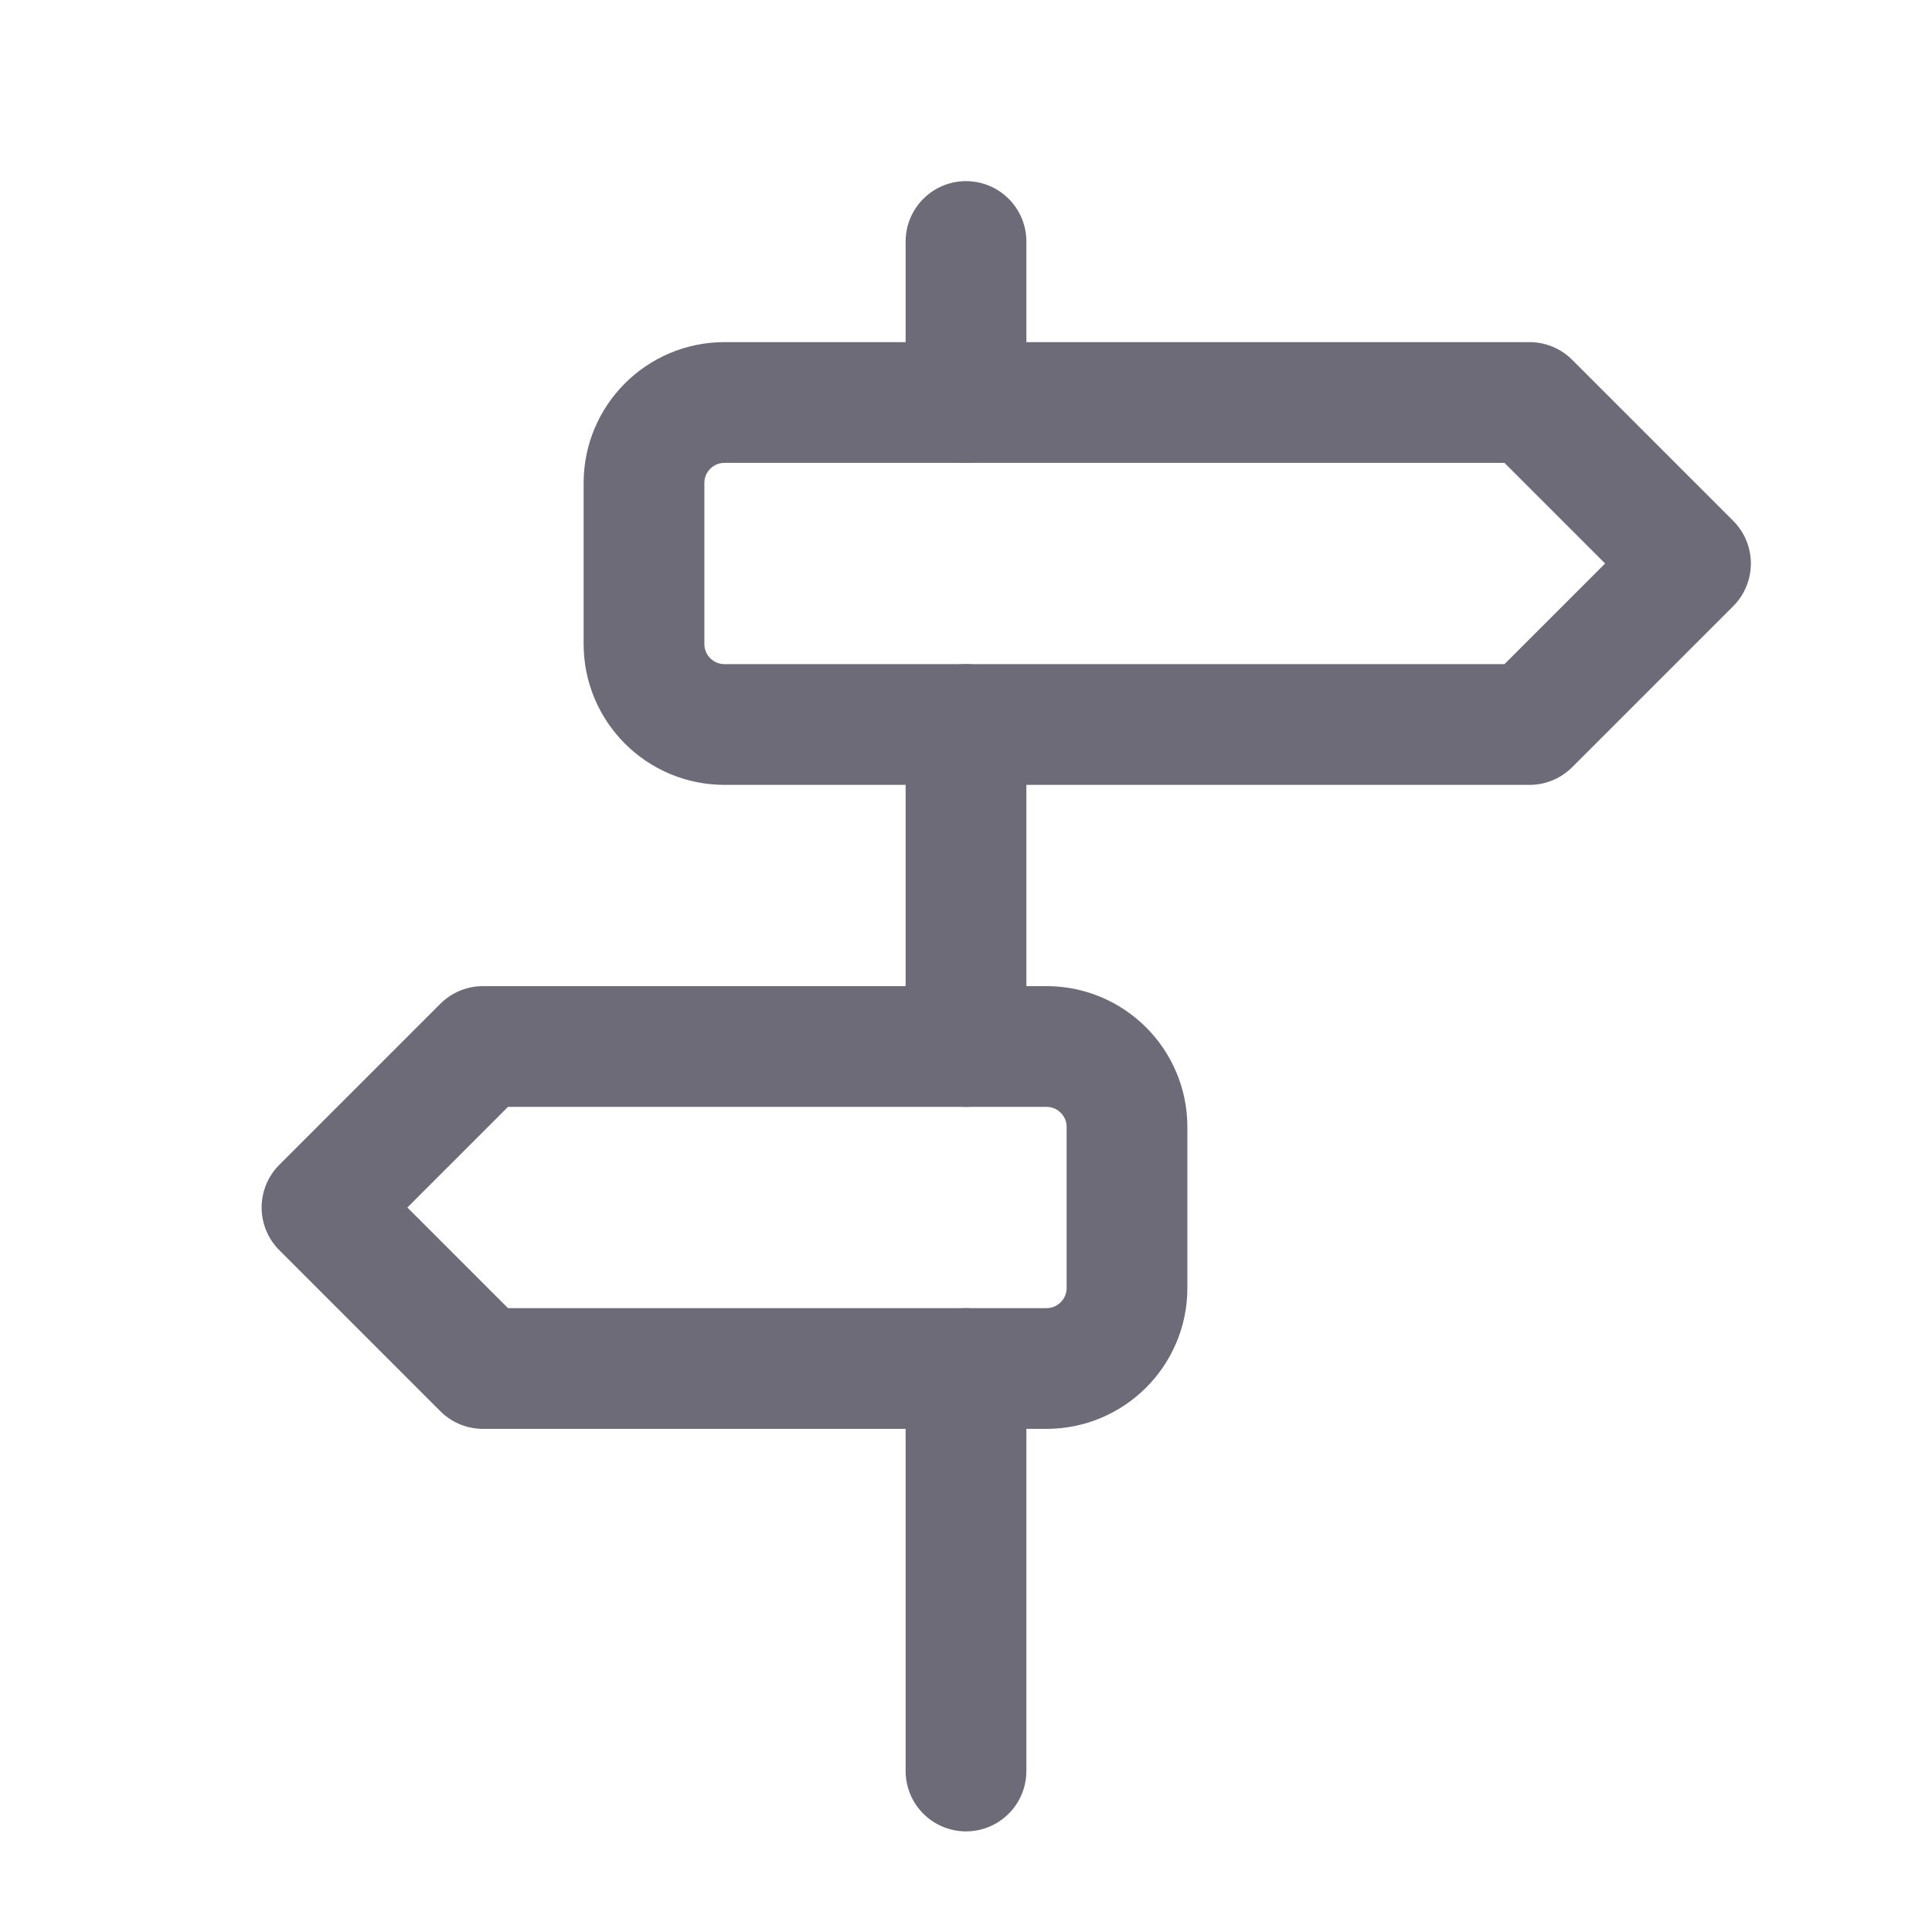 <svg width="24" height="24" viewBox="0 0 24 24" fill="none" xmlns="http://www.w3.org/2000/svg">
<path d="M9 5H19L21 7L19 9H9C8.448 9 8 8.552 8 8V6C8 5.448 8.448 5 9 5" stroke="#6D6B77" stroke-width="1.5" stroke-linecap="round" stroke-linejoin="round"/>
<path d="M13 13H6L4 15L6 17H13C13.552 17 14 16.552 14 16V14C14 13.448 13.552 13 13 13" stroke="#6D6B77" stroke-width="1.5" stroke-linecap="round" stroke-linejoin="round"/>
<path d="M12 22V17" stroke="#6D6B77" stroke-width="1.5" stroke-linecap="round" stroke-linejoin="round"/>
<path d="M12 13V9" stroke="#6D6B77" stroke-width="1.5" stroke-linecap="round" stroke-linejoin="round"/>
<path d="M12 5V3" stroke="#6D6B77" stroke-width="1.5" stroke-linecap="round" stroke-linejoin="round"/>
</svg>
